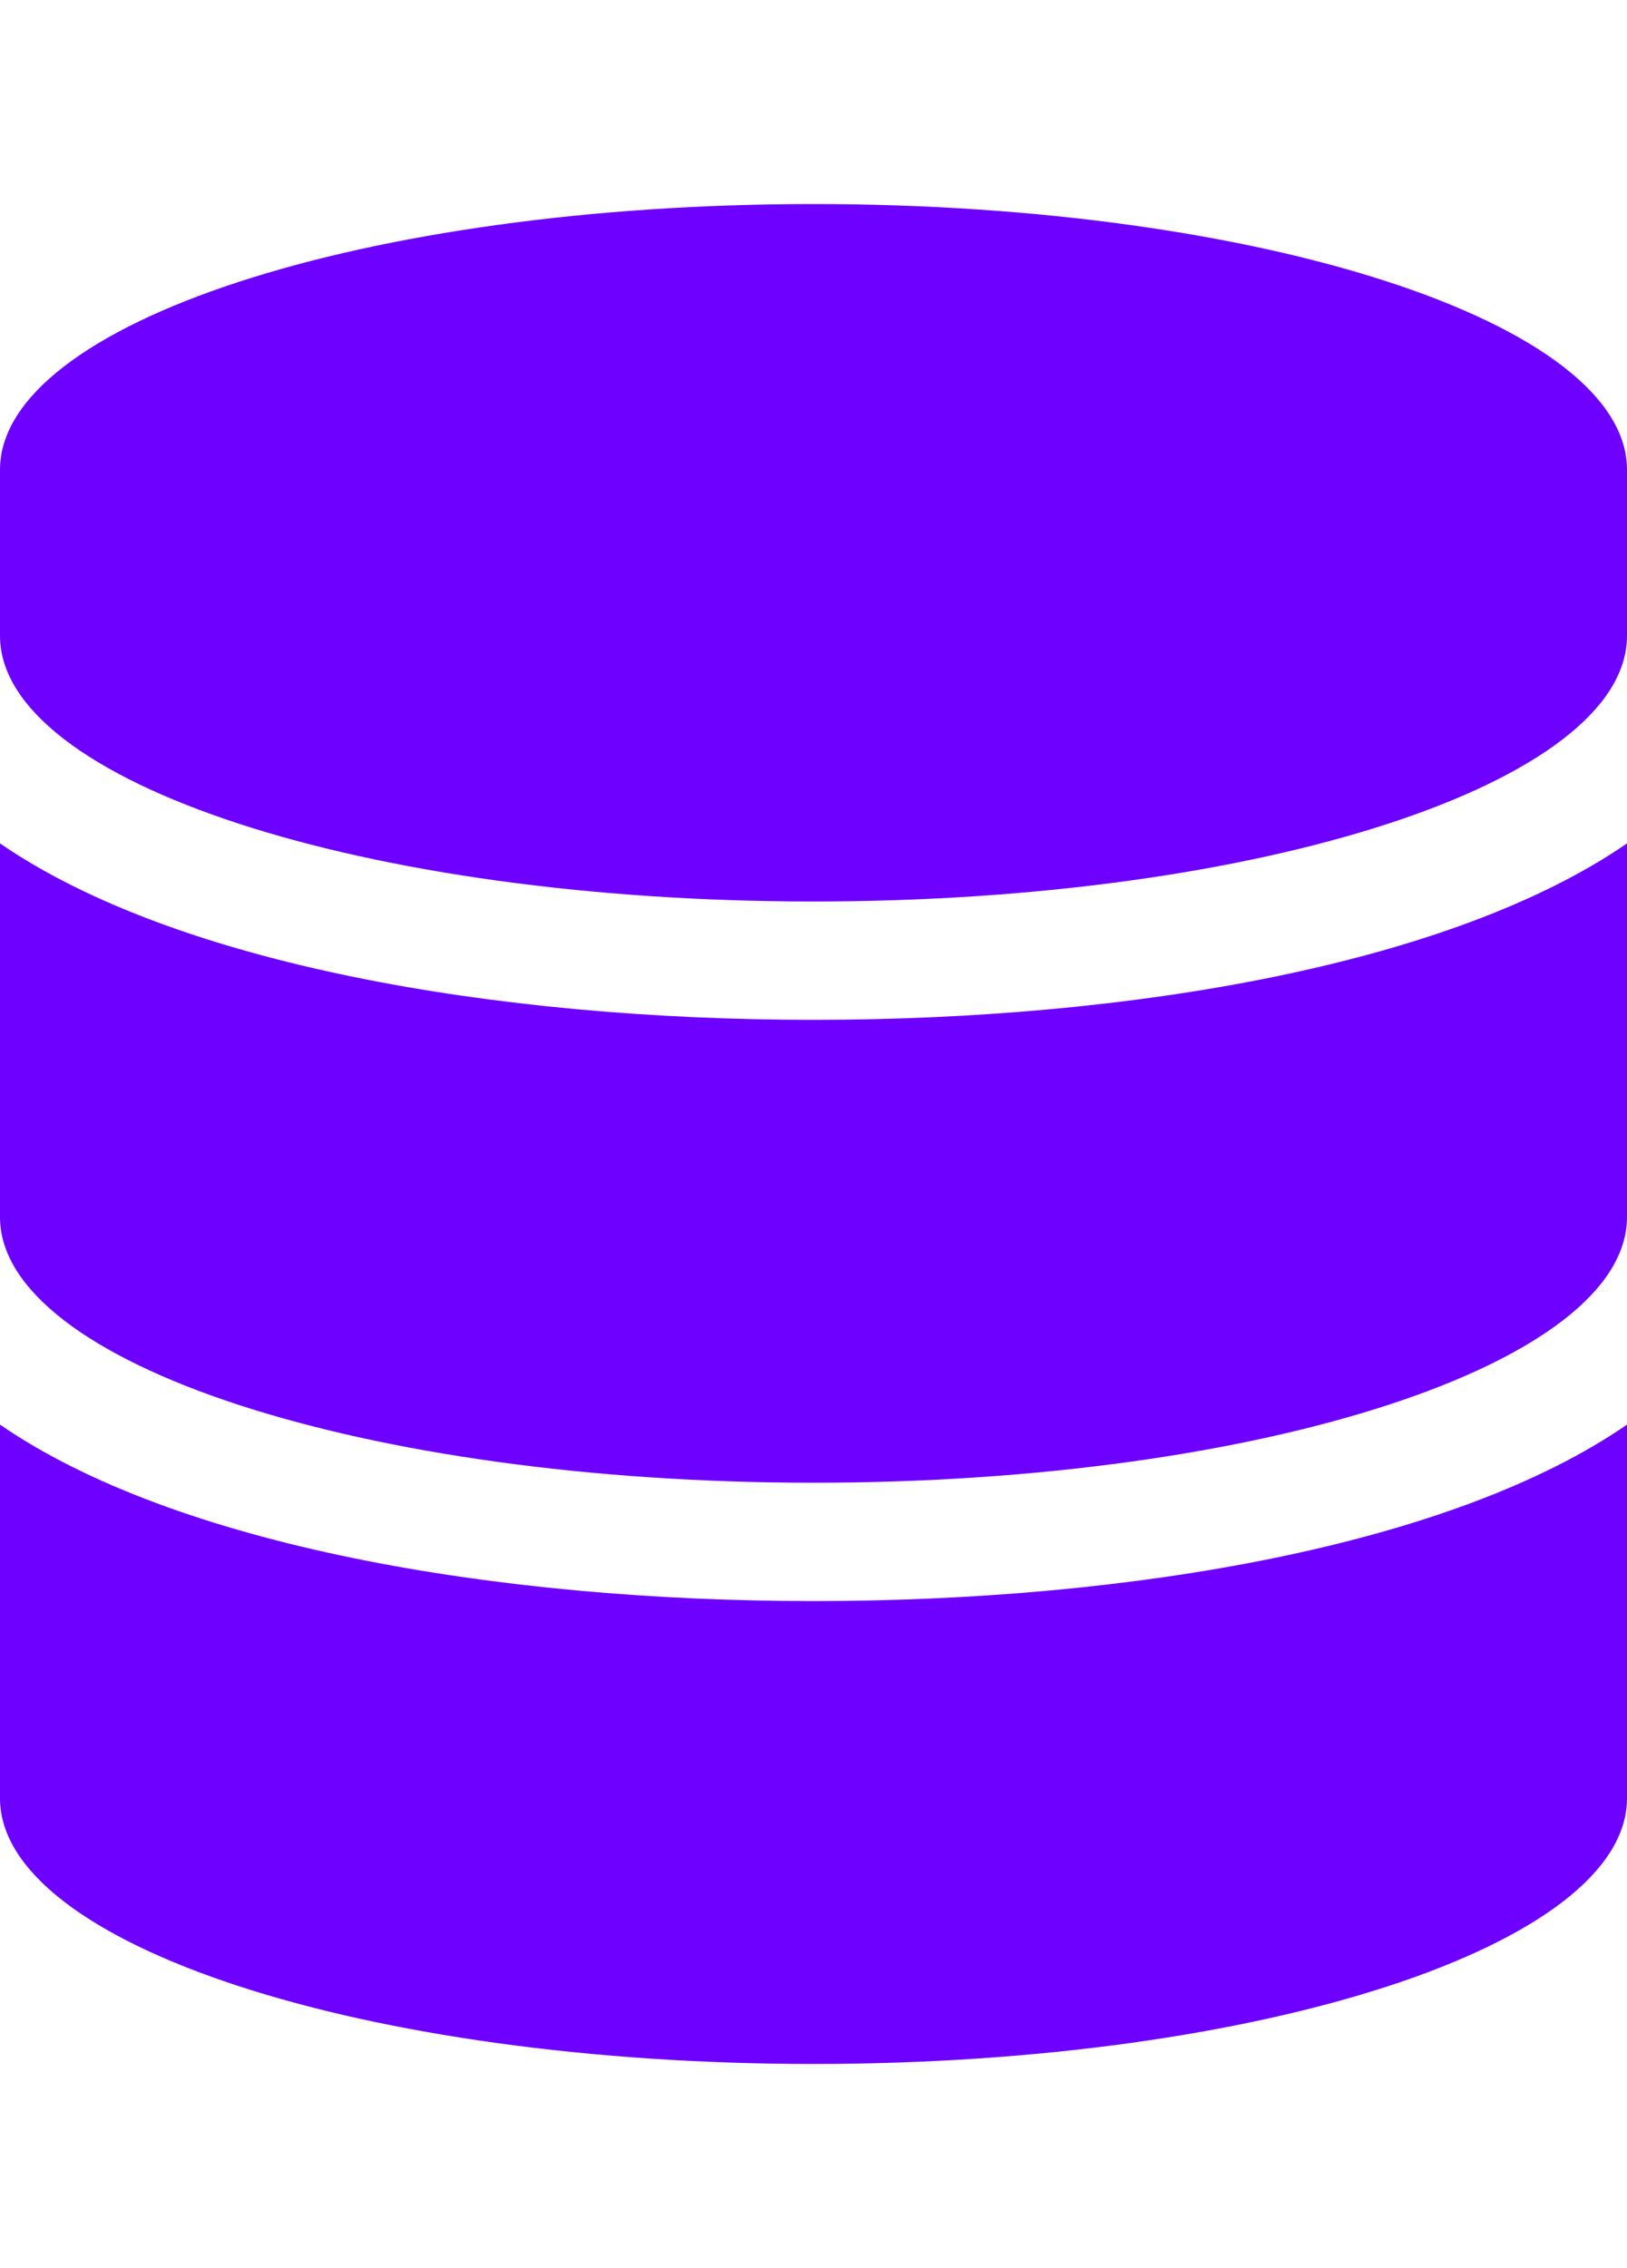<svg xmlns="http://www.w3.org/2000/svg" width="39.88" height="55.578" viewBox="0 0 39.88 45.578">
  <path id="Icon_awesome-database" data-name="Icon awesome-database" d="M39.88,6.511v4.069c0,3.586-8.932,6.511-19.94,6.511S0,14.167,0,10.581V6.511C0,2.925,8.932,0,19.94,0S39.88,2.925,39.88,6.511Zm0,9.156v9.156c0,3.586-8.932,6.511-19.94,6.511S0,28.41,0,24.824V15.667c4.284,2.95,12.125,4.324,19.94,4.324S35.6,18.618,39.88,15.667Zm0,14.243v9.156c0,3.586-8.932,6.511-19.94,6.511S0,42.653,0,39.067V29.91c4.284,2.95,12.125,4.324,19.94,4.324S35.6,32.861,39.88,29.91Z" fill="#6e00ff"/>
</svg>

